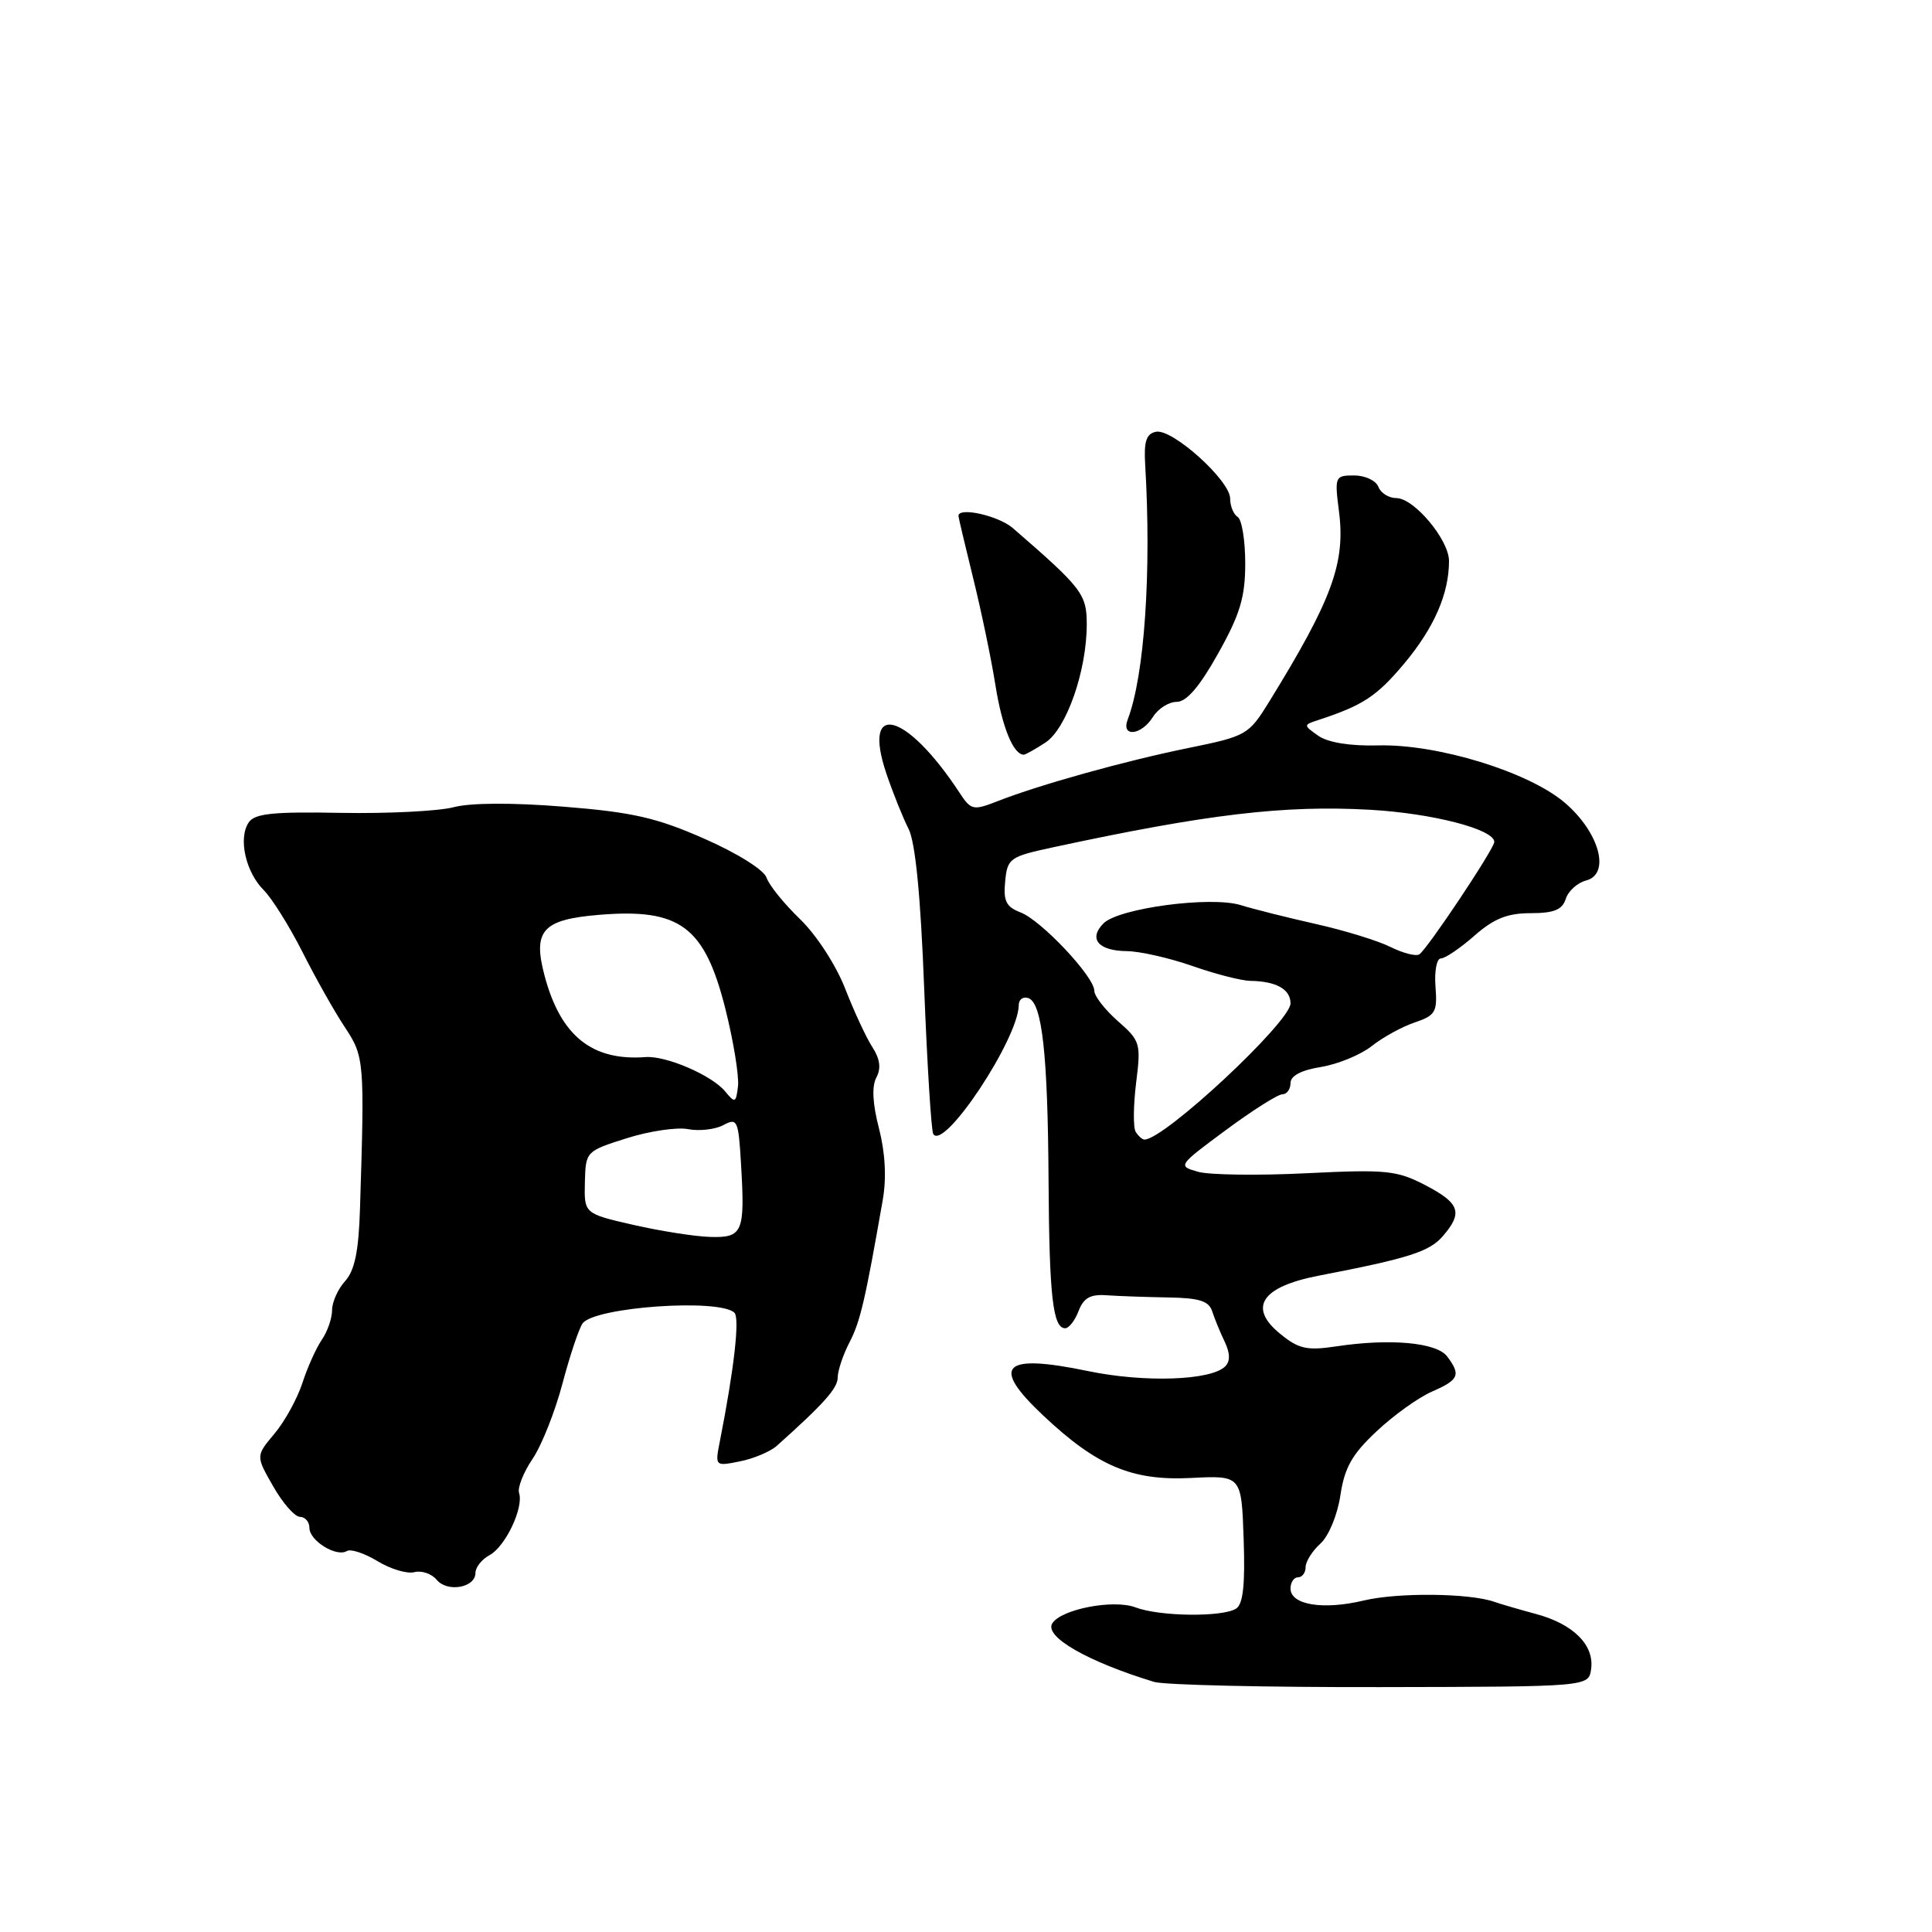 <?xml version="1.0" encoding="UTF-8" standalone="no"?>
<!DOCTYPE svg PUBLIC "-//W3C//DTD SVG 1.1//EN" "http://www.w3.org/Graphics/SVG/1.1/DTD/svg11.dtd" >
<svg xmlns="http://www.w3.org/2000/svg" xmlns:xlink="http://www.w3.org/1999/xlink" version="1.1" viewBox="0 0 256 256">
 <g >
 <path fill="currentColor"
d=" M 210.83 221.17 C 211.28 218.00 208.50 215.21 203.59 213.88 C 201.34 213.27 198.82 212.54 198.00 212.25 C 194.71 211.09 185.23 211.00 180.73 212.07 C 175.31 213.37 171.00 212.66 171.00 210.48 C 171.00 209.67 171.45 209.00 172.00 209.00 C 172.55 209.00 173.00 208.39 173.00 207.65 C 173.00 206.92 173.88 205.51 174.96 204.54 C 176.06 203.54 177.22 200.74 177.61 198.13 C 178.16 194.47 179.15 192.70 182.40 189.66 C 184.65 187.54 187.96 185.17 189.75 184.39 C 193.33 182.83 193.60 182.18 191.75 179.73 C 190.35 177.88 184.18 177.32 177.00 178.41 C 173.17 178.98 172.07 178.74 169.62 176.73 C 165.33 173.23 167.16 170.50 174.75 169.03 C 186.64 166.74 189.39 165.86 191.17 163.81 C 193.88 160.68 193.45 159.44 188.86 157.04 C 185.08 155.08 183.70 154.94 173.11 155.46 C 166.72 155.78 160.26 155.69 158.76 155.27 C 156.03 154.50 156.06 154.46 162.42 149.75 C 165.95 147.14 169.32 145.00 169.92 145.00 C 170.51 145.00 171.00 144.33 171.00 143.51 C 171.00 142.55 172.42 141.80 175.03 141.38 C 177.25 141.02 180.27 139.78 181.75 138.62 C 183.22 137.45 185.79 136.04 187.46 135.48 C 190.21 134.55 190.47 134.10 190.21 130.73 C 190.05 128.68 190.37 127.00 190.92 127.00 C 191.48 127.00 193.47 125.65 195.35 124.00 C 197.94 121.72 199.74 121.00 202.81 121.00 C 205.91 121.00 207.01 120.55 207.47 119.11 C 207.80 118.07 209.01 116.97 210.17 116.67 C 213.44 115.81 211.93 110.29 207.35 106.37 C 202.56 102.28 190.50 98.57 182.61 98.77 C 178.91 98.87 175.97 98.39 174.69 97.50 C 172.71 96.11 172.70 96.05 174.58 95.44 C 180.61 93.47 182.40 92.29 186.07 87.92 C 190.03 83.18 192.00 78.68 192.00 74.33 C 192.00 71.53 187.37 66.00 185.02 66.00 C 184.03 66.00 182.95 65.33 182.64 64.50 C 182.32 63.68 180.88 63.00 179.44 63.00 C 176.89 63.00 176.83 63.13 177.42 67.75 C 178.30 74.59 176.52 79.44 168.16 93.00 C 165.45 97.38 165.18 97.54 157.44 99.12 C 149.04 100.83 137.74 103.98 132.13 106.18 C 128.95 107.42 128.66 107.36 127.13 105.02 C 120.06 94.27 114.14 92.76 117.47 102.56 C 118.33 105.09 119.64 108.36 120.39 109.83 C 121.29 111.60 121.99 118.71 122.46 131.00 C 122.86 141.17 123.40 149.84 123.66 150.26 C 125.07 152.54 134.96 137.62 134.99 133.17 C 135.00 132.43 135.56 132.02 136.25 132.25 C 138.09 132.86 138.84 139.65 138.94 156.50 C 139.03 171.73 139.51 176.00 141.14 176.00 C 141.64 176.00 142.44 174.97 142.92 173.71 C 143.58 171.98 144.48 171.47 146.64 171.63 C 148.22 171.74 151.88 171.87 154.78 171.92 C 158.89 171.98 160.19 172.39 160.62 173.75 C 160.93 174.71 161.67 176.52 162.27 177.77 C 163.00 179.29 163.03 180.37 162.35 181.05 C 160.47 182.93 151.64 183.23 144.15 181.67 C 132.83 179.32 131.20 180.95 138.25 187.58 C 145.36 194.27 150.00 196.23 157.79 195.84 C 164.50 195.50 164.50 195.50 164.79 203.91 C 165.00 209.97 164.72 212.56 163.79 213.15 C 161.98 214.30 153.65 214.20 150.47 212.99 C 147.56 211.88 140.60 213.22 139.43 215.11 C 138.35 216.87 144.10 220.17 152.92 222.86 C 154.26 223.27 167.76 223.58 182.92 223.55 C 210.50 223.50 210.50 223.50 210.83 221.17 Z  M 63.00 208.42 C 63.00 207.68 63.84 206.62 64.86 206.07 C 66.96 204.95 69.42 199.77 68.78 197.83 C 68.55 197.14 69.35 195.11 70.56 193.32 C 71.77 191.54 73.56 187.02 74.54 183.29 C 75.53 179.56 76.73 175.98 77.21 175.34 C 78.86 173.18 95.31 172.03 97.31 173.94 C 98.04 174.64 97.28 181.35 95.40 190.90 C 94.73 194.30 94.73 194.30 98.04 193.64 C 99.86 193.28 102.06 192.35 102.93 191.58 C 109.14 186.03 111.00 183.95 111.00 182.53 C 111.00 181.63 111.70 179.54 112.56 177.87 C 113.99 175.11 114.63 172.37 116.97 159.00 C 117.48 156.08 117.30 152.76 116.47 149.52 C 115.62 146.26 115.50 143.94 116.12 142.78 C 116.77 141.57 116.61 140.32 115.60 138.76 C 114.79 137.52 113.17 134.03 111.99 131.00 C 110.78 127.89 108.18 123.89 106.01 121.79 C 103.89 119.75 101.89 117.27 101.57 116.29 C 101.23 115.27 97.69 113.05 93.34 111.14 C 87.01 108.35 83.82 107.62 74.70 106.89 C 67.89 106.34 62.32 106.37 60.10 106.96 C 58.12 107.48 51.42 107.82 45.21 107.71 C 36.12 107.54 33.73 107.79 32.94 109.00 C 31.55 111.09 32.55 115.55 34.94 117.94 C 36.04 119.04 38.35 122.74 40.08 126.15 C 41.80 129.57 44.32 134.04 45.68 136.09 C 48.28 140.02 48.32 140.54 47.70 160.17 C 47.53 165.78 47.00 168.35 45.73 169.75 C 44.78 170.80 44.00 172.53 44.00 173.61 C 44.00 174.68 43.39 176.44 42.64 177.53 C 41.90 178.61 40.73 181.20 40.06 183.28 C 39.38 185.35 37.72 188.37 36.36 189.98 C 33.89 192.92 33.89 192.92 36.20 196.95 C 37.46 199.17 39.06 200.99 39.75 200.99 C 40.44 201.00 41.00 201.66 41.00 202.46 C 41.00 204.15 44.59 206.37 45.96 205.52 C 46.47 205.21 48.29 205.81 50.02 206.86 C 51.74 207.91 53.94 208.57 54.90 208.32 C 55.86 208.07 57.19 208.52 57.86 209.33 C 59.28 211.04 63.00 210.38 63.00 208.42 Z  M 138.53 98.39 C 141.32 96.56 144.00 88.88 144.00 82.72 C 144.00 78.73 143.38 77.92 134.21 69.98 C 132.31 68.33 127.00 67.14 127.00 68.36 C 127.00 68.56 127.88 72.27 128.95 76.61 C 130.02 80.95 131.36 87.36 131.91 90.85 C 132.79 96.37 134.28 100.00 135.66 100.00 C 135.88 100.00 137.18 99.27 138.53 98.39 Z  M 152.77 95.00 C 153.45 93.90 154.87 93.00 155.92 93.00 C 157.23 93.00 158.96 90.97 161.41 86.59 C 164.32 81.39 165.00 79.13 165.00 74.65 C 165.00 71.61 164.55 68.84 164.00 68.50 C 163.45 68.16 163.00 67.06 163.00 66.06 C 163.00 63.67 155.35 56.78 153.18 57.21 C 151.89 57.47 151.56 58.48 151.74 61.52 C 152.59 75.77 151.65 89.54 149.43 95.33 C 148.51 97.73 151.23 97.46 152.77 95.00 Z  M 150.49 149.98 C 150.14 149.42 150.17 146.50 150.54 143.49 C 151.20 138.25 151.10 137.91 148.11 135.29 C 146.40 133.78 145.00 131.98 145.00 131.28 C 145.00 129.41 137.96 121.94 135.23 120.90 C 133.32 120.17 132.93 119.39 133.19 116.79 C 133.48 113.73 133.79 113.51 139.50 112.28 C 160.02 107.86 170.19 106.66 181.56 107.30 C 189.82 107.77 198.00 109.89 198.00 111.56 C 198.00 112.47 189.08 125.83 188.06 126.46 C 187.61 126.74 185.90 126.30 184.25 125.48 C 182.61 124.66 178.17 123.29 174.38 122.44 C 170.60 121.59 166.10 120.46 164.39 119.93 C 160.44 118.71 148.24 120.33 146.22 122.35 C 144.19 124.39 145.53 125.99 149.31 126.03 C 151.06 126.05 154.97 126.94 158.00 128.00 C 161.03 129.06 164.48 129.95 165.67 129.97 C 169.11 130.02 171.00 131.08 171.00 132.95 C 171.00 135.40 154.28 151.00 151.65 151.00 C 151.36 151.00 150.84 150.54 150.49 149.98 Z  M 83.95 162.31 C 77.40 160.81 77.40 160.81 77.50 156.67 C 77.60 152.57 77.64 152.53 83.05 150.82 C 86.05 149.87 89.71 149.33 91.19 149.62 C 92.67 149.90 94.77 149.66 95.85 149.08 C 97.70 148.09 97.85 148.41 98.19 154.26 C 98.73 163.29 98.42 164.02 94.13 163.90 C 92.14 163.85 87.55 163.13 83.95 162.31 Z  M 96.08 144.61 C 94.32 142.48 88.25 139.86 85.53 140.07 C 78.44 140.60 74.29 137.26 72.17 129.33 C 70.56 123.31 71.86 121.84 79.40 121.22 C 90.12 120.33 93.38 122.77 96.13 133.73 C 97.20 138.00 97.94 142.59 97.79 143.92 C 97.52 146.16 97.40 146.21 96.08 144.61 Z "/>
</g>
</svg>